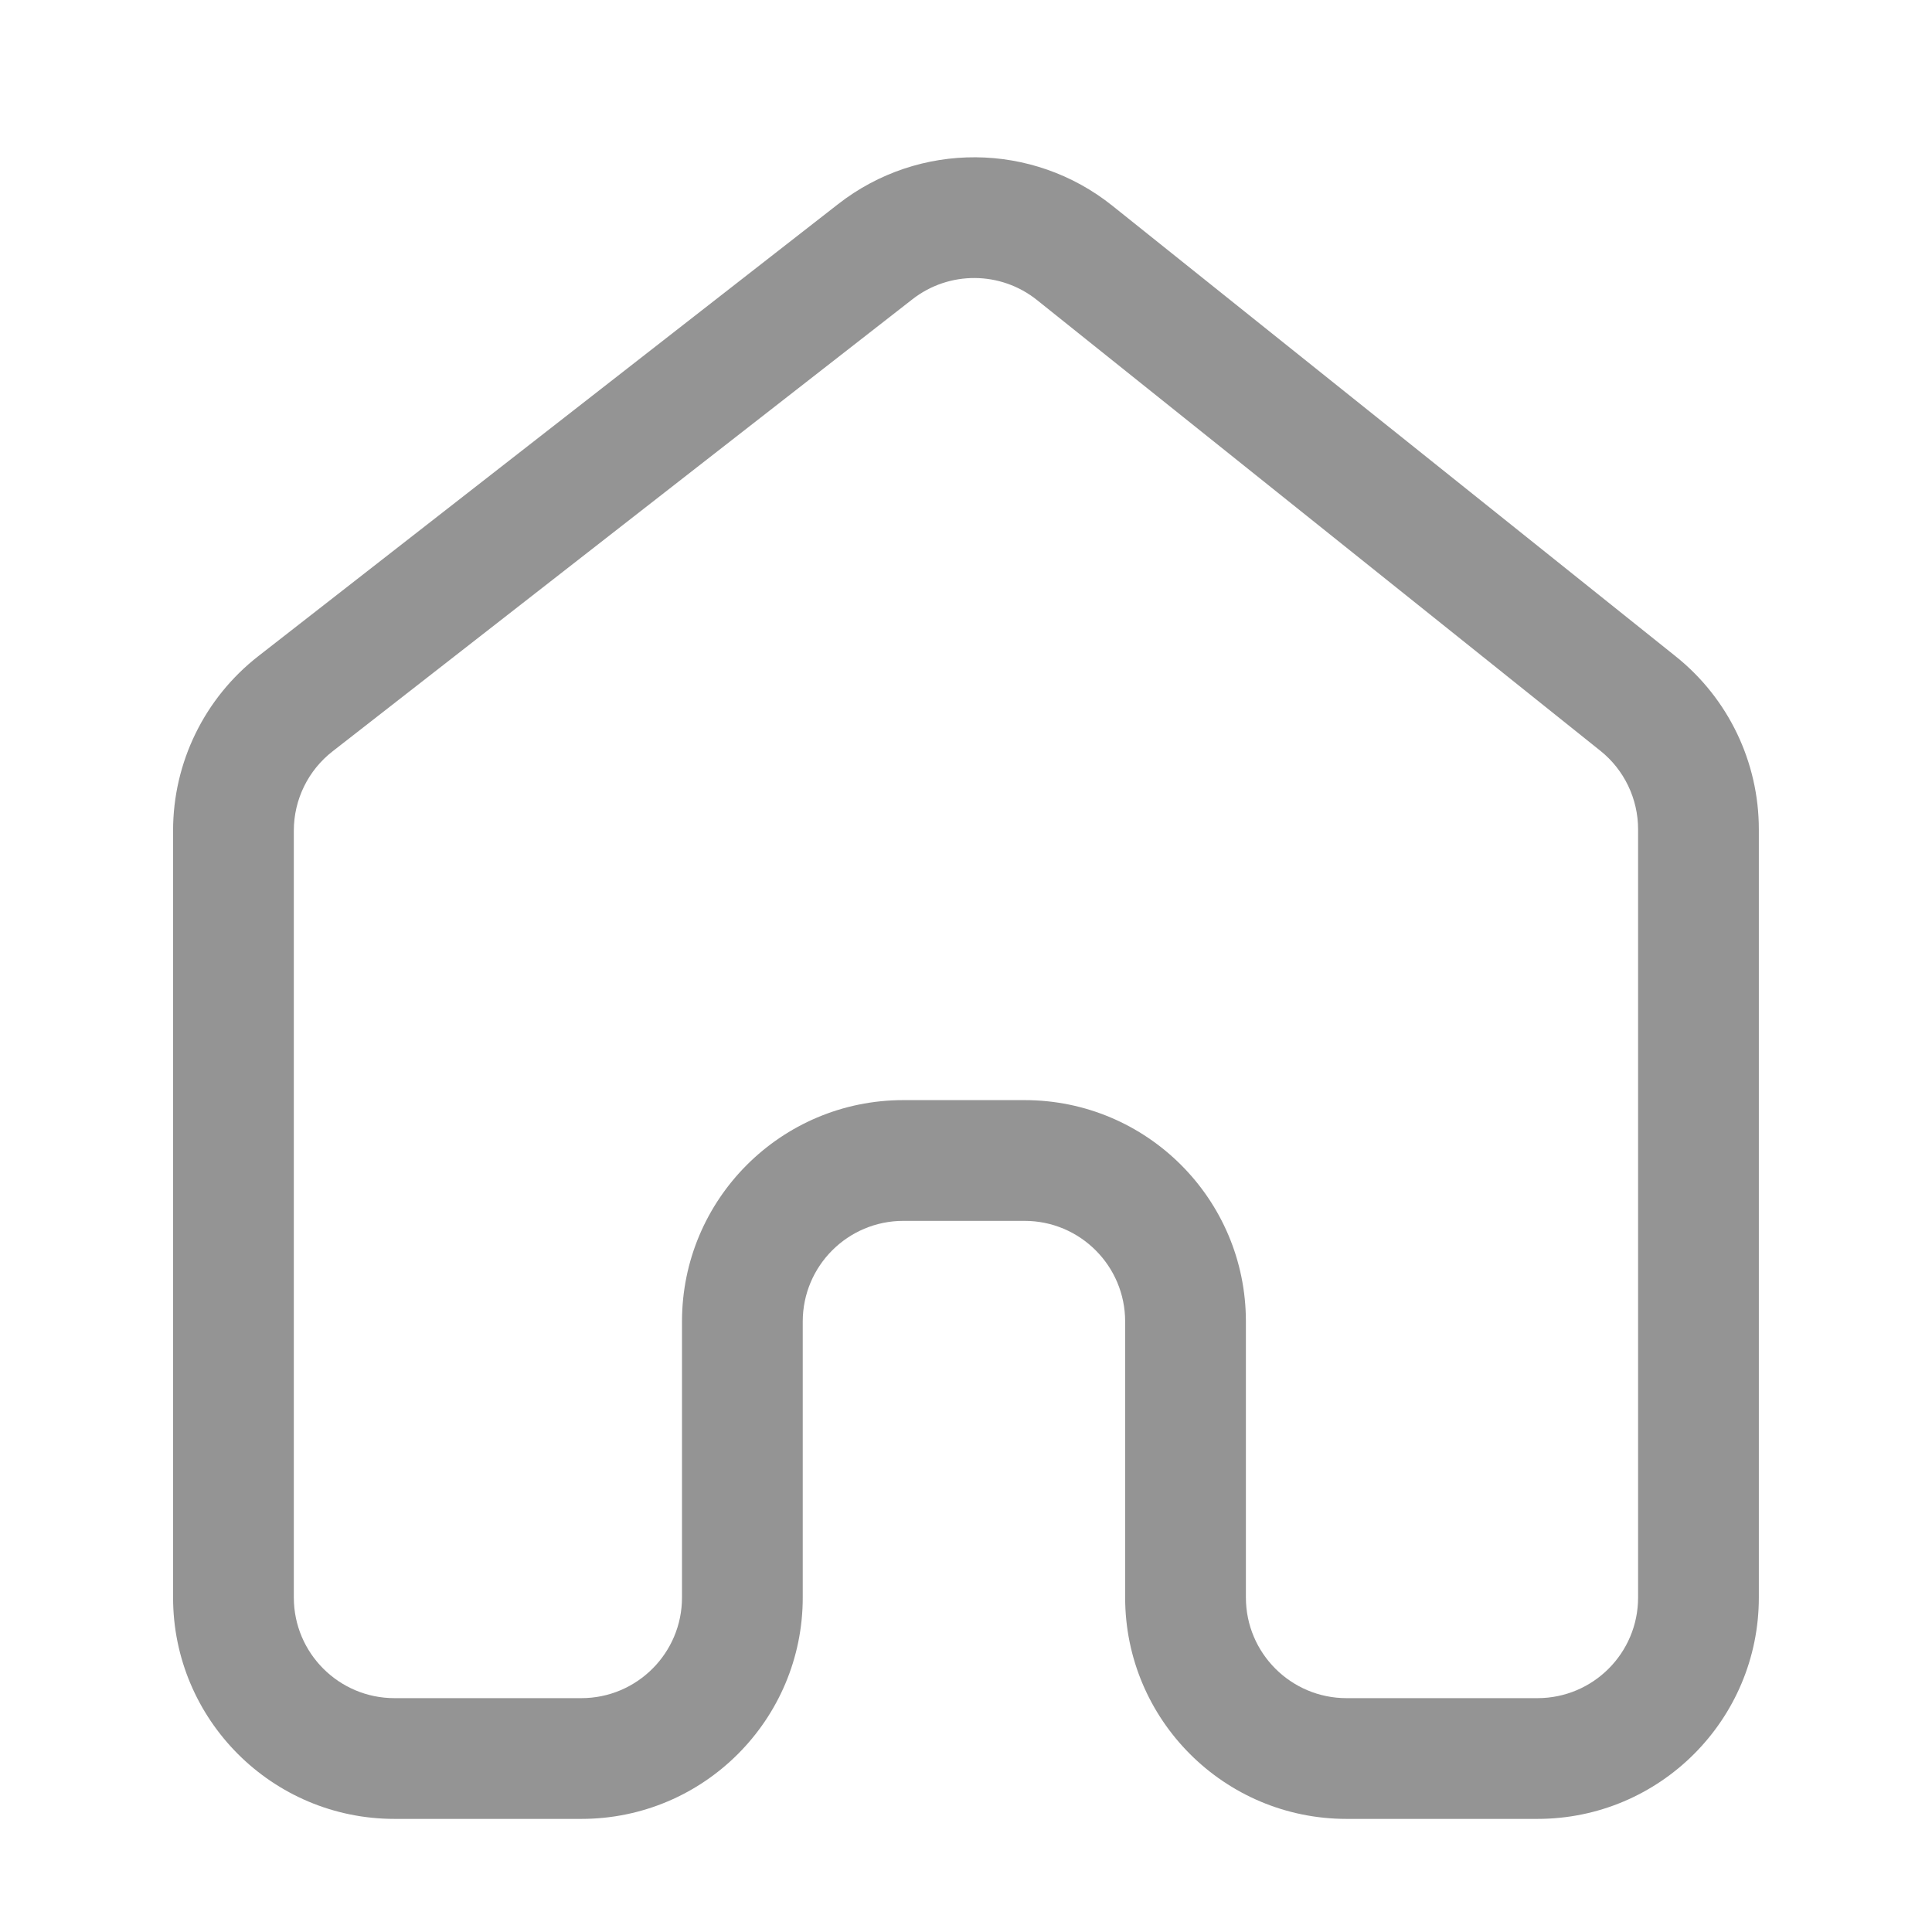 <svg width="24" height="24" viewBox="0 0 24 24" fill="none" xmlns="http://www.w3.org/2000/svg">
<path fill-rule="evenodd" clip-rule="evenodd" d="M12.883 3.728C12.431 3.366 11.79 3.362 11.334 3.718L4.132 9.333C3.828 9.569 3.65 9.933 3.65 10.318V19.845C3.65 20.535 4.21 21.095 4.9 21.095H7.222C7.912 21.095 8.472 20.535 8.472 19.845V16.416C8.472 14.897 9.703 13.666 11.222 13.666H12.727C14.246 13.666 15.477 14.897 15.477 16.416V19.845C15.477 20.535 16.037 21.095 16.727 21.095H19.099C19.79 21.095 20.349 20.535 20.349 19.845V10.303C20.349 9.923 20.177 9.564 19.881 9.327L12.883 3.728ZM10.412 2.535C11.416 1.752 12.826 1.761 13.82 2.557L20.818 8.155C21.47 8.677 21.849 9.467 21.849 10.303V19.845C21.849 21.363 20.618 22.595 19.099 22.595H16.727C15.208 22.595 13.977 21.363 13.977 19.845V16.416C13.977 15.726 13.418 15.166 12.727 15.166H11.222C10.532 15.166 9.972 15.726 9.972 16.416V19.845C9.972 21.363 8.741 22.595 7.222 22.595H4.9C3.382 22.595 2.15 21.363 2.15 19.845V10.318C2.15 9.471 2.541 8.671 3.21 8.15L10.412 2.535Z" fill="#949494"/>
</svg>
